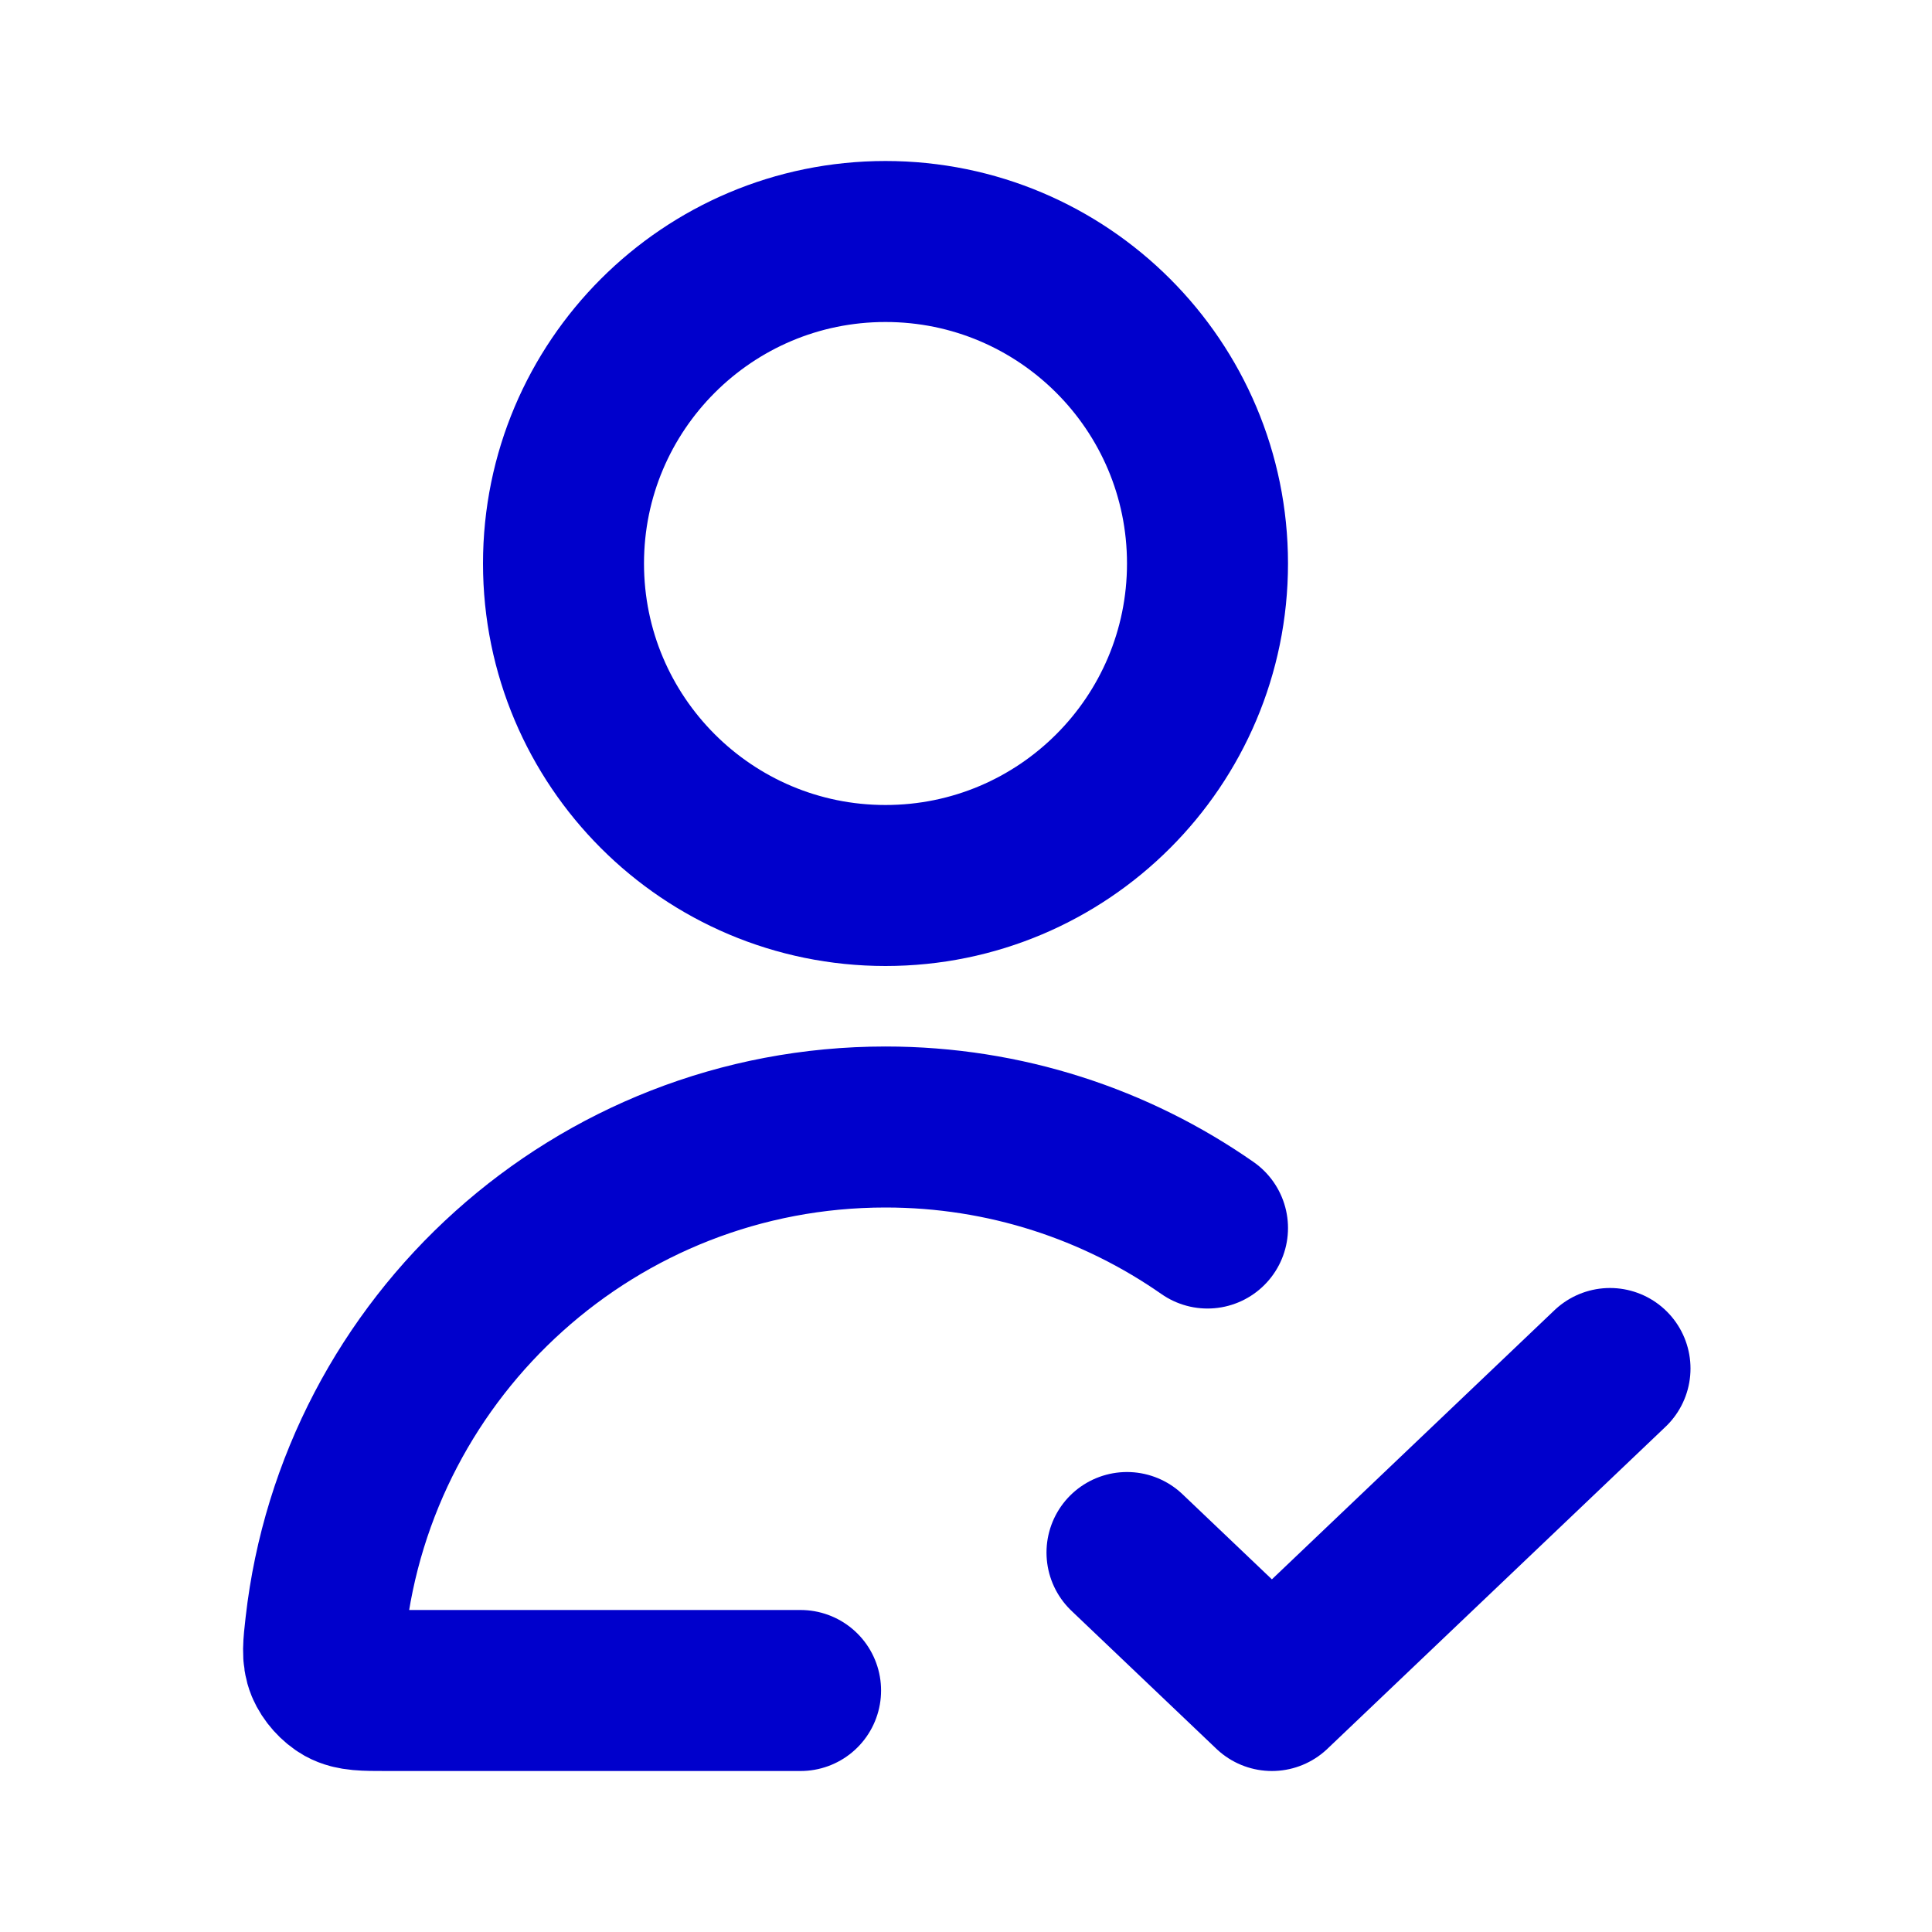 <svg width="24" height="24" viewBox="0 0 24 24" fill="none" xmlns="http://www.w3.org/2000/svg">
<path d="M15 15.255C13.866 14.464 12.487 14 11 14C7.404 14 4.441 16.711 4.045 20.201C4.017 20.448 4.003 20.572 4.052 20.691C4.093 20.789 4.18 20.886 4.272 20.938C4.385 21 4.523 21 4.8 21H9.945M14 19.286L15.8 21L20 17M15 7C15 9.209 13.209 11 11 11C8.791 11 7 9.209 7 7C7 4.791 8.791 3 11 3C13.209 3 15 4.791 15 7Z" stroke="#0000CC" stroke-width="2" stroke-linecap="round" stroke-linejoin="round"/>
</svg>
